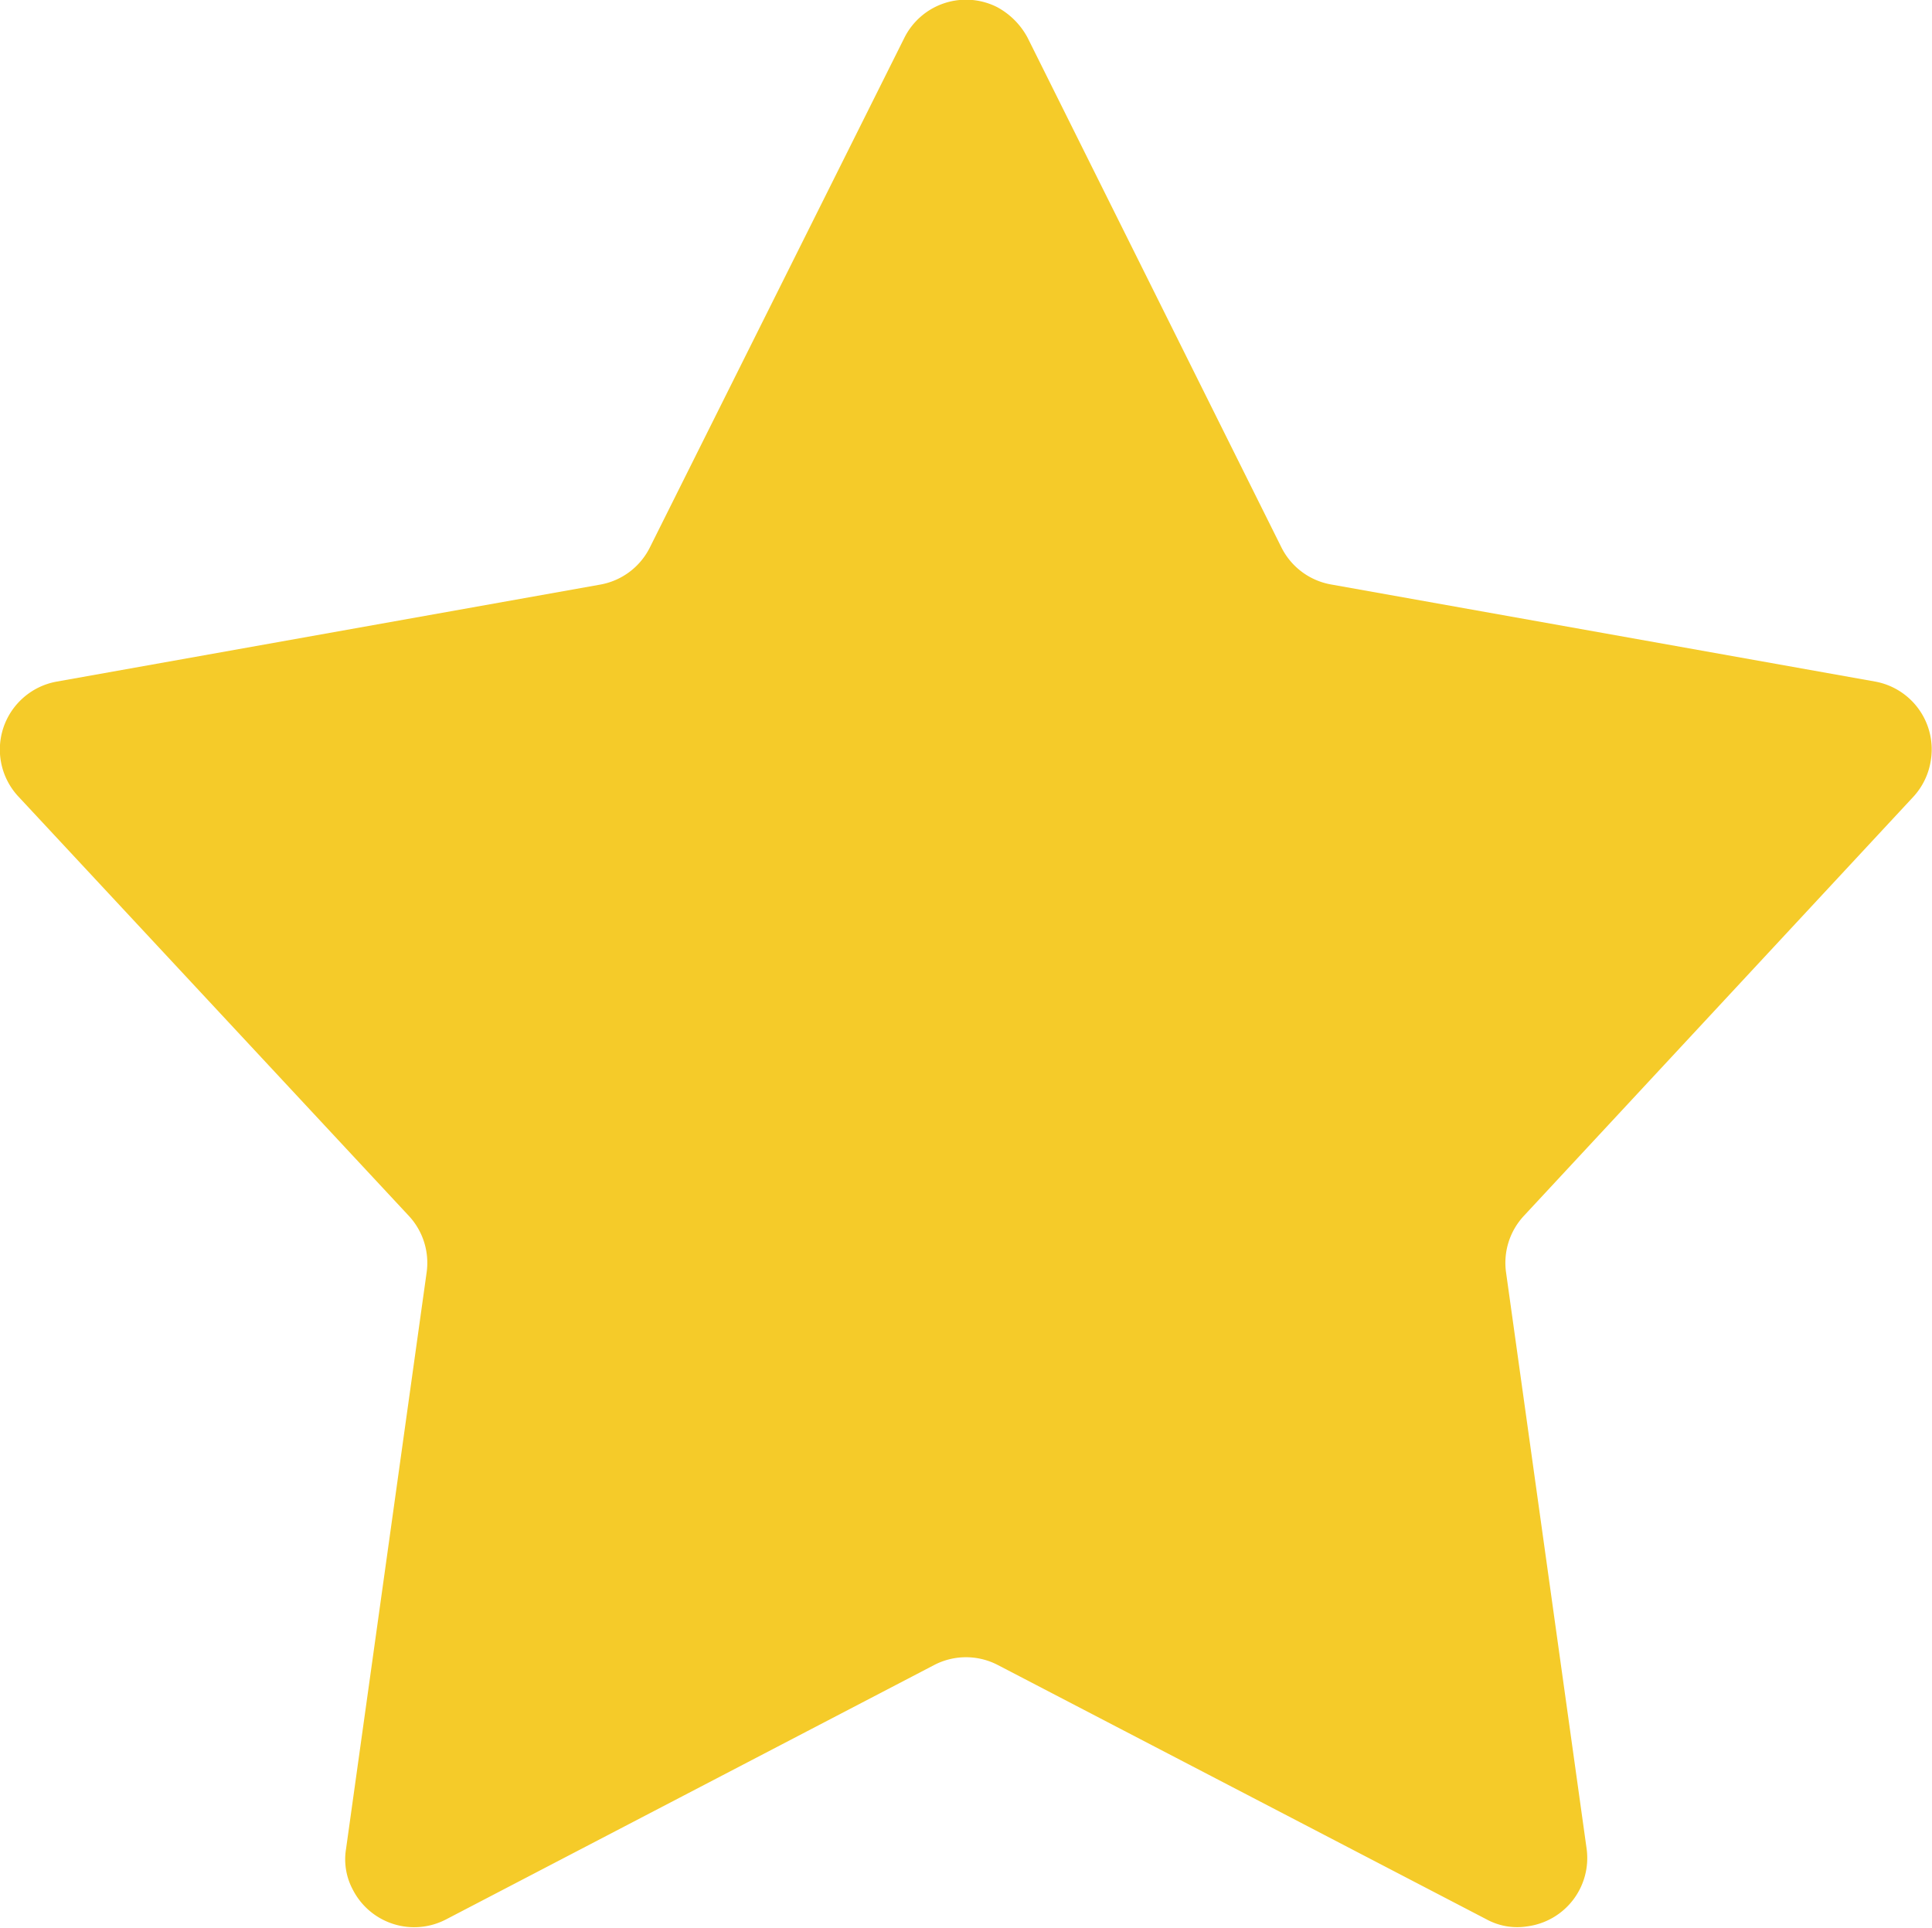 <svg id="圖層_1" data-name="圖層 1" xmlns="http://www.w3.org/2000/svg" viewBox="0 0 28.03 27.97"><defs><style>.cls-1{fill:#f5cb29;}</style></defs><path id="Polygon_15-2" data-name="Polygon 15-2" class="cls-1" d="M243.12,342.07a1,1,0,0,1,1.34-.45,1.08,1.08,0,0,1,.45.45l3.68,7.39a1,1,0,0,0,.72.54l7.9,1.41a1,1,0,0,1,.8,1.16,1,1,0,0,1-.25.51l-5.65,6.08a1,1,0,0,0-.26.82l1.17,8.37a1,1,0,0,1-.86,1.12.93.93,0,0,1-.59-.1l-7.09-3.69a1,1,0,0,0-.93,0l-7.08,3.69a1,1,0,0,1-1.35-.43.93.93,0,0,1-.1-.59l1.17-8.37a1,1,0,0,0-.26-.82l-5.67-6.09a1,1,0,0,1,.06-1.41,1,1,0,0,1,.5-.25l7.9-1.41a1,1,0,0,0,.71-.54Z" transform="translate(-230 -341.52)"/></svg>